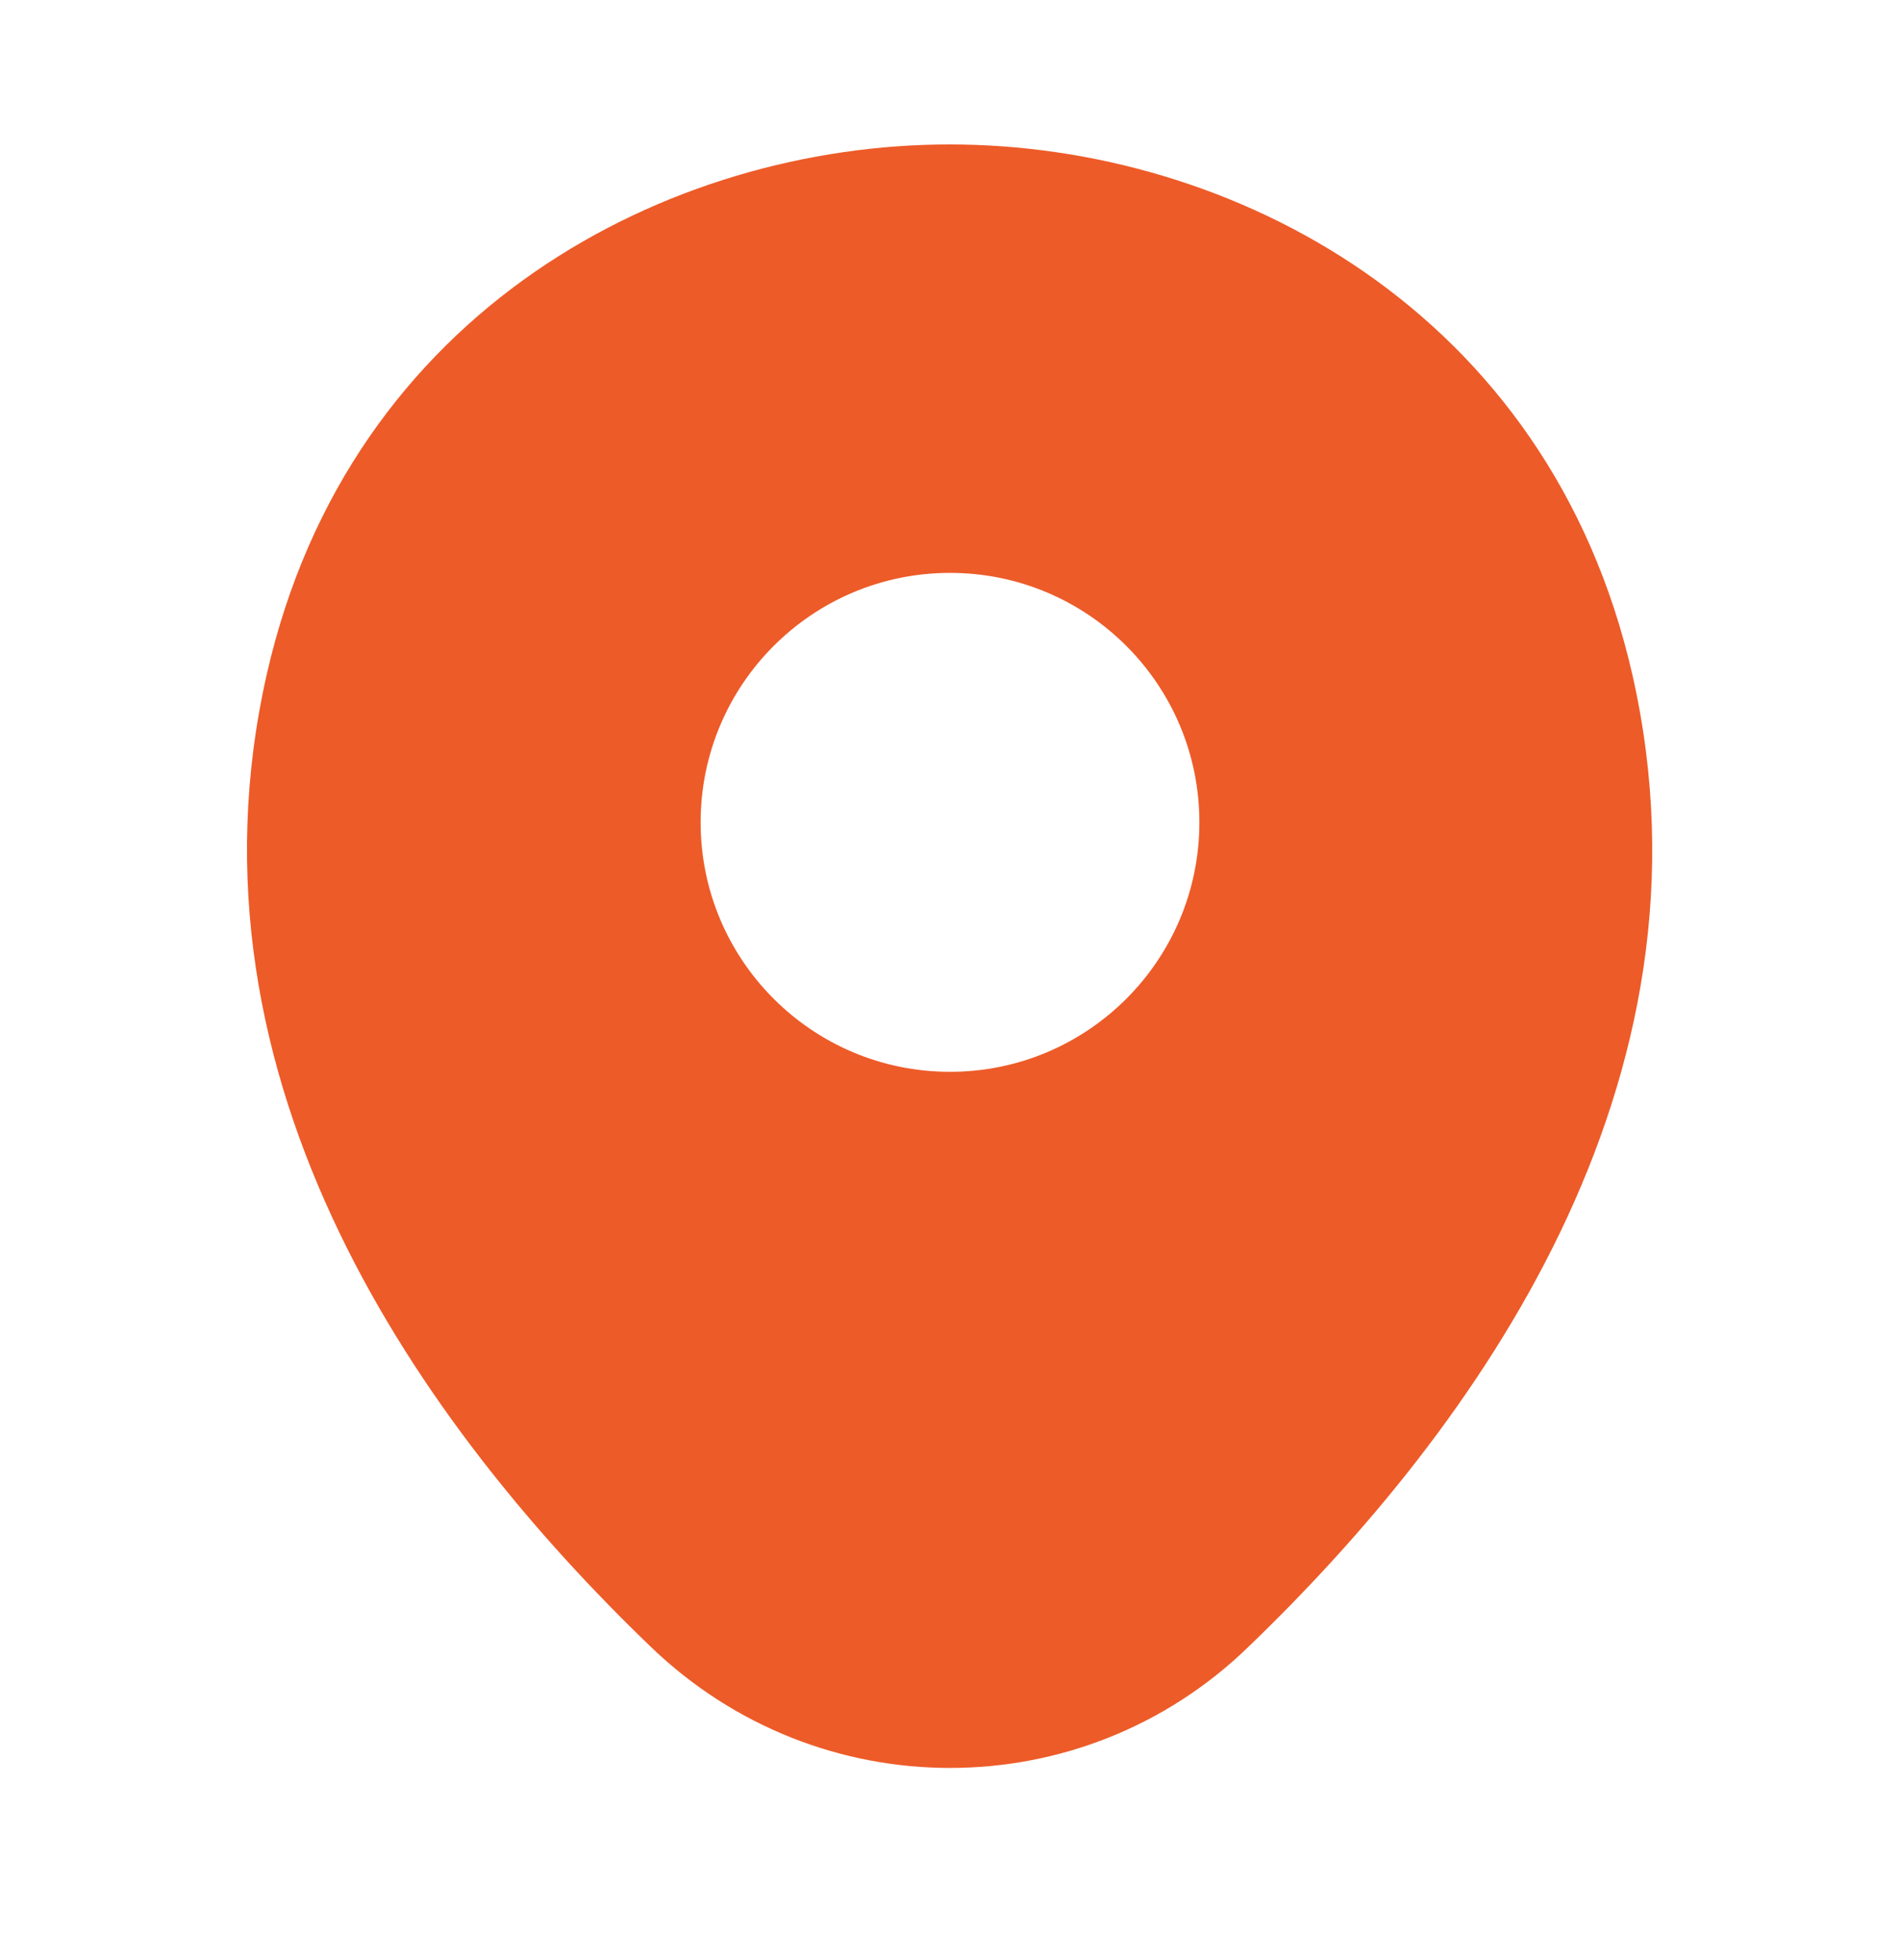 <svg width="32" height="33" viewBox="0 0 32 33" fill="none" xmlns="http://www.w3.org/2000/svg">
<path d="M27.494 11.365C26.093 5.205 20.72 2.432 16 2.432C16 2.432 16 2.432 15.987 2.432C11.28 2.432 5.893 5.192 4.493 11.352C2.933 18.232 7.147 24.058 10.96 27.725C12.373 29.085 14.187 29.765 16 29.765C17.814 29.765 19.627 29.085 21.027 27.725C24.84 24.058 29.053 18.245 27.494 11.365ZM16 18.045C13.68 18.045 11.8 16.165 11.8 13.845C11.8 11.525 13.68 9.645 16 9.645C18.32 9.645 20.2 11.525 20.2 13.845C20.2 16.165 18.32 18.045 16 18.045Z" fill="#ED5B28"/>
</svg>
